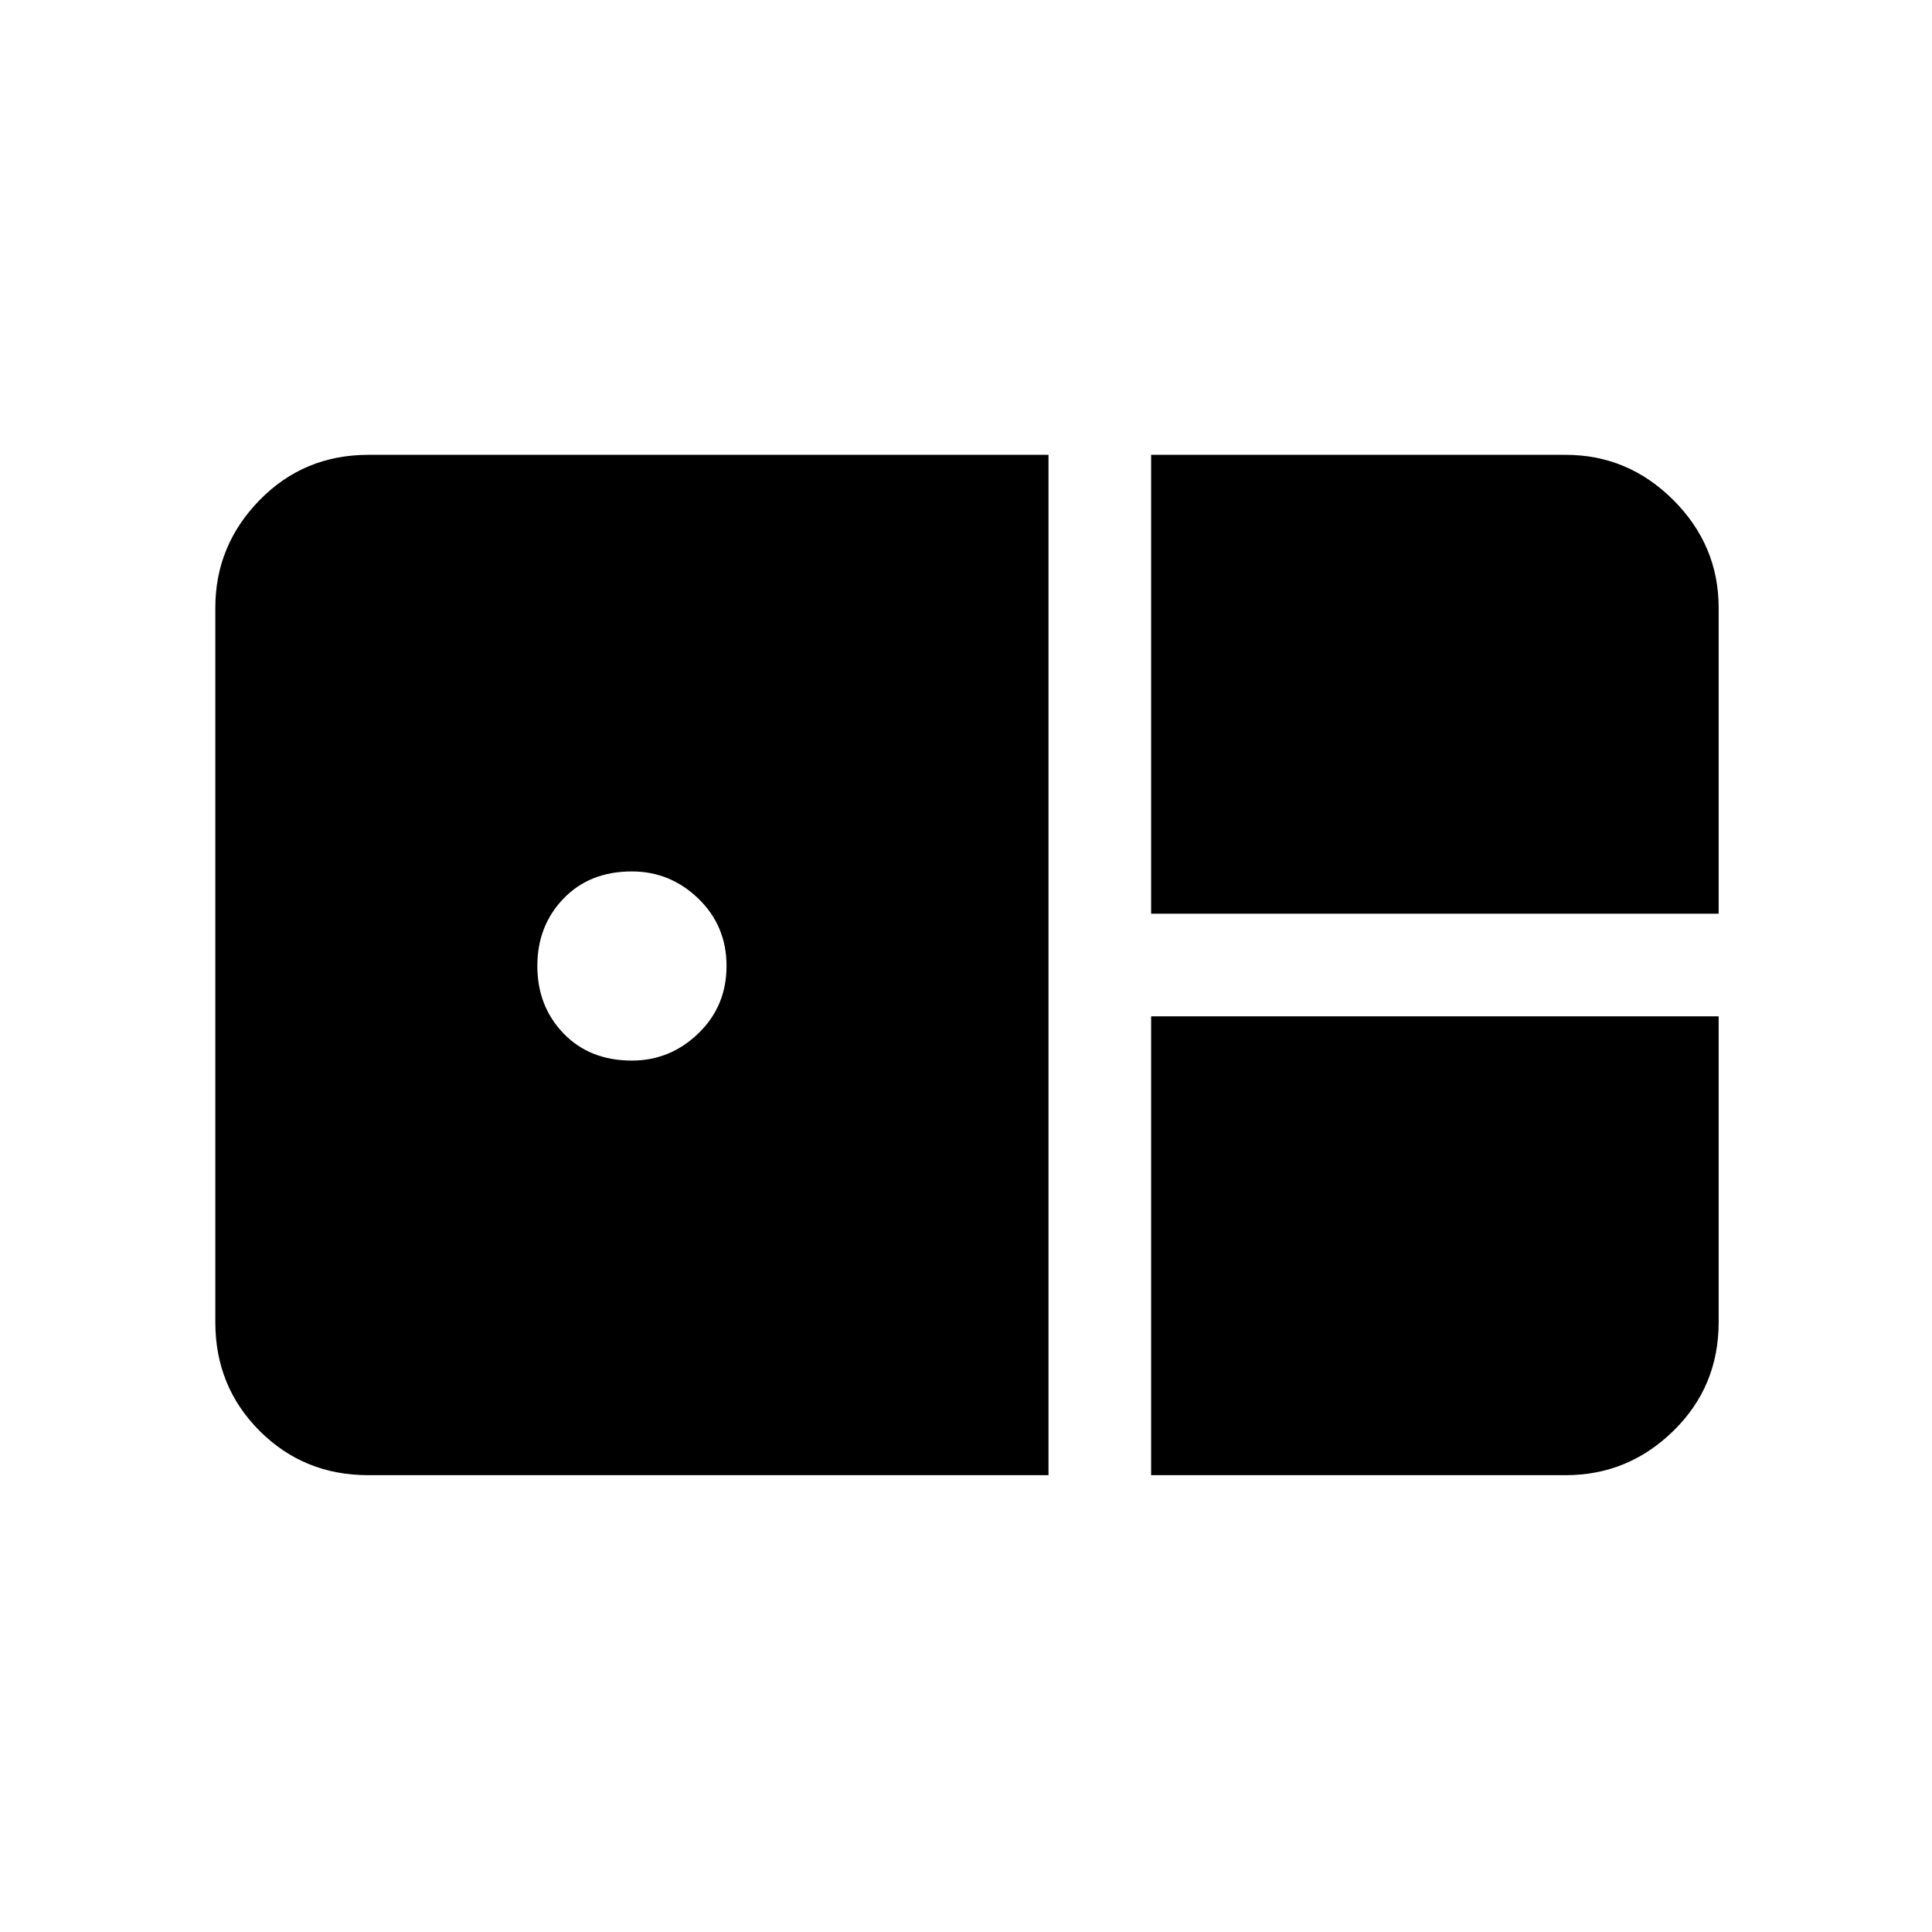 <svg xmlns="http://www.w3.org/2000/svg" height="40" width="40"><path d="M23.833 18.917V9.417H32.417Q33.708 9.417 34.646 10.354Q35.583 11.292 35.583 12.583V18.917ZM7.625 30.542Q6.292 30.542 5.375 29.625Q4.458 28.708 4.458 27.375V12.583Q4.458 11.292 5.375 10.354Q6.292 9.417 7.625 9.417H21.708V30.542ZM13.083 21.958Q13.875 21.958 14.458 21.396Q15.042 20.833 15.042 20Q15.042 19.167 14.458 18.604Q13.875 18.042 13.083 18.042Q12.208 18.042 11.667 18.604Q11.125 19.167 11.125 20Q11.125 20.833 11.667 21.396Q12.208 21.958 13.083 21.958ZM23.833 30.542V21.042H35.583V27.375Q35.583 28.708 34.646 29.625Q33.708 30.542 32.417 30.542Z"/></svg>